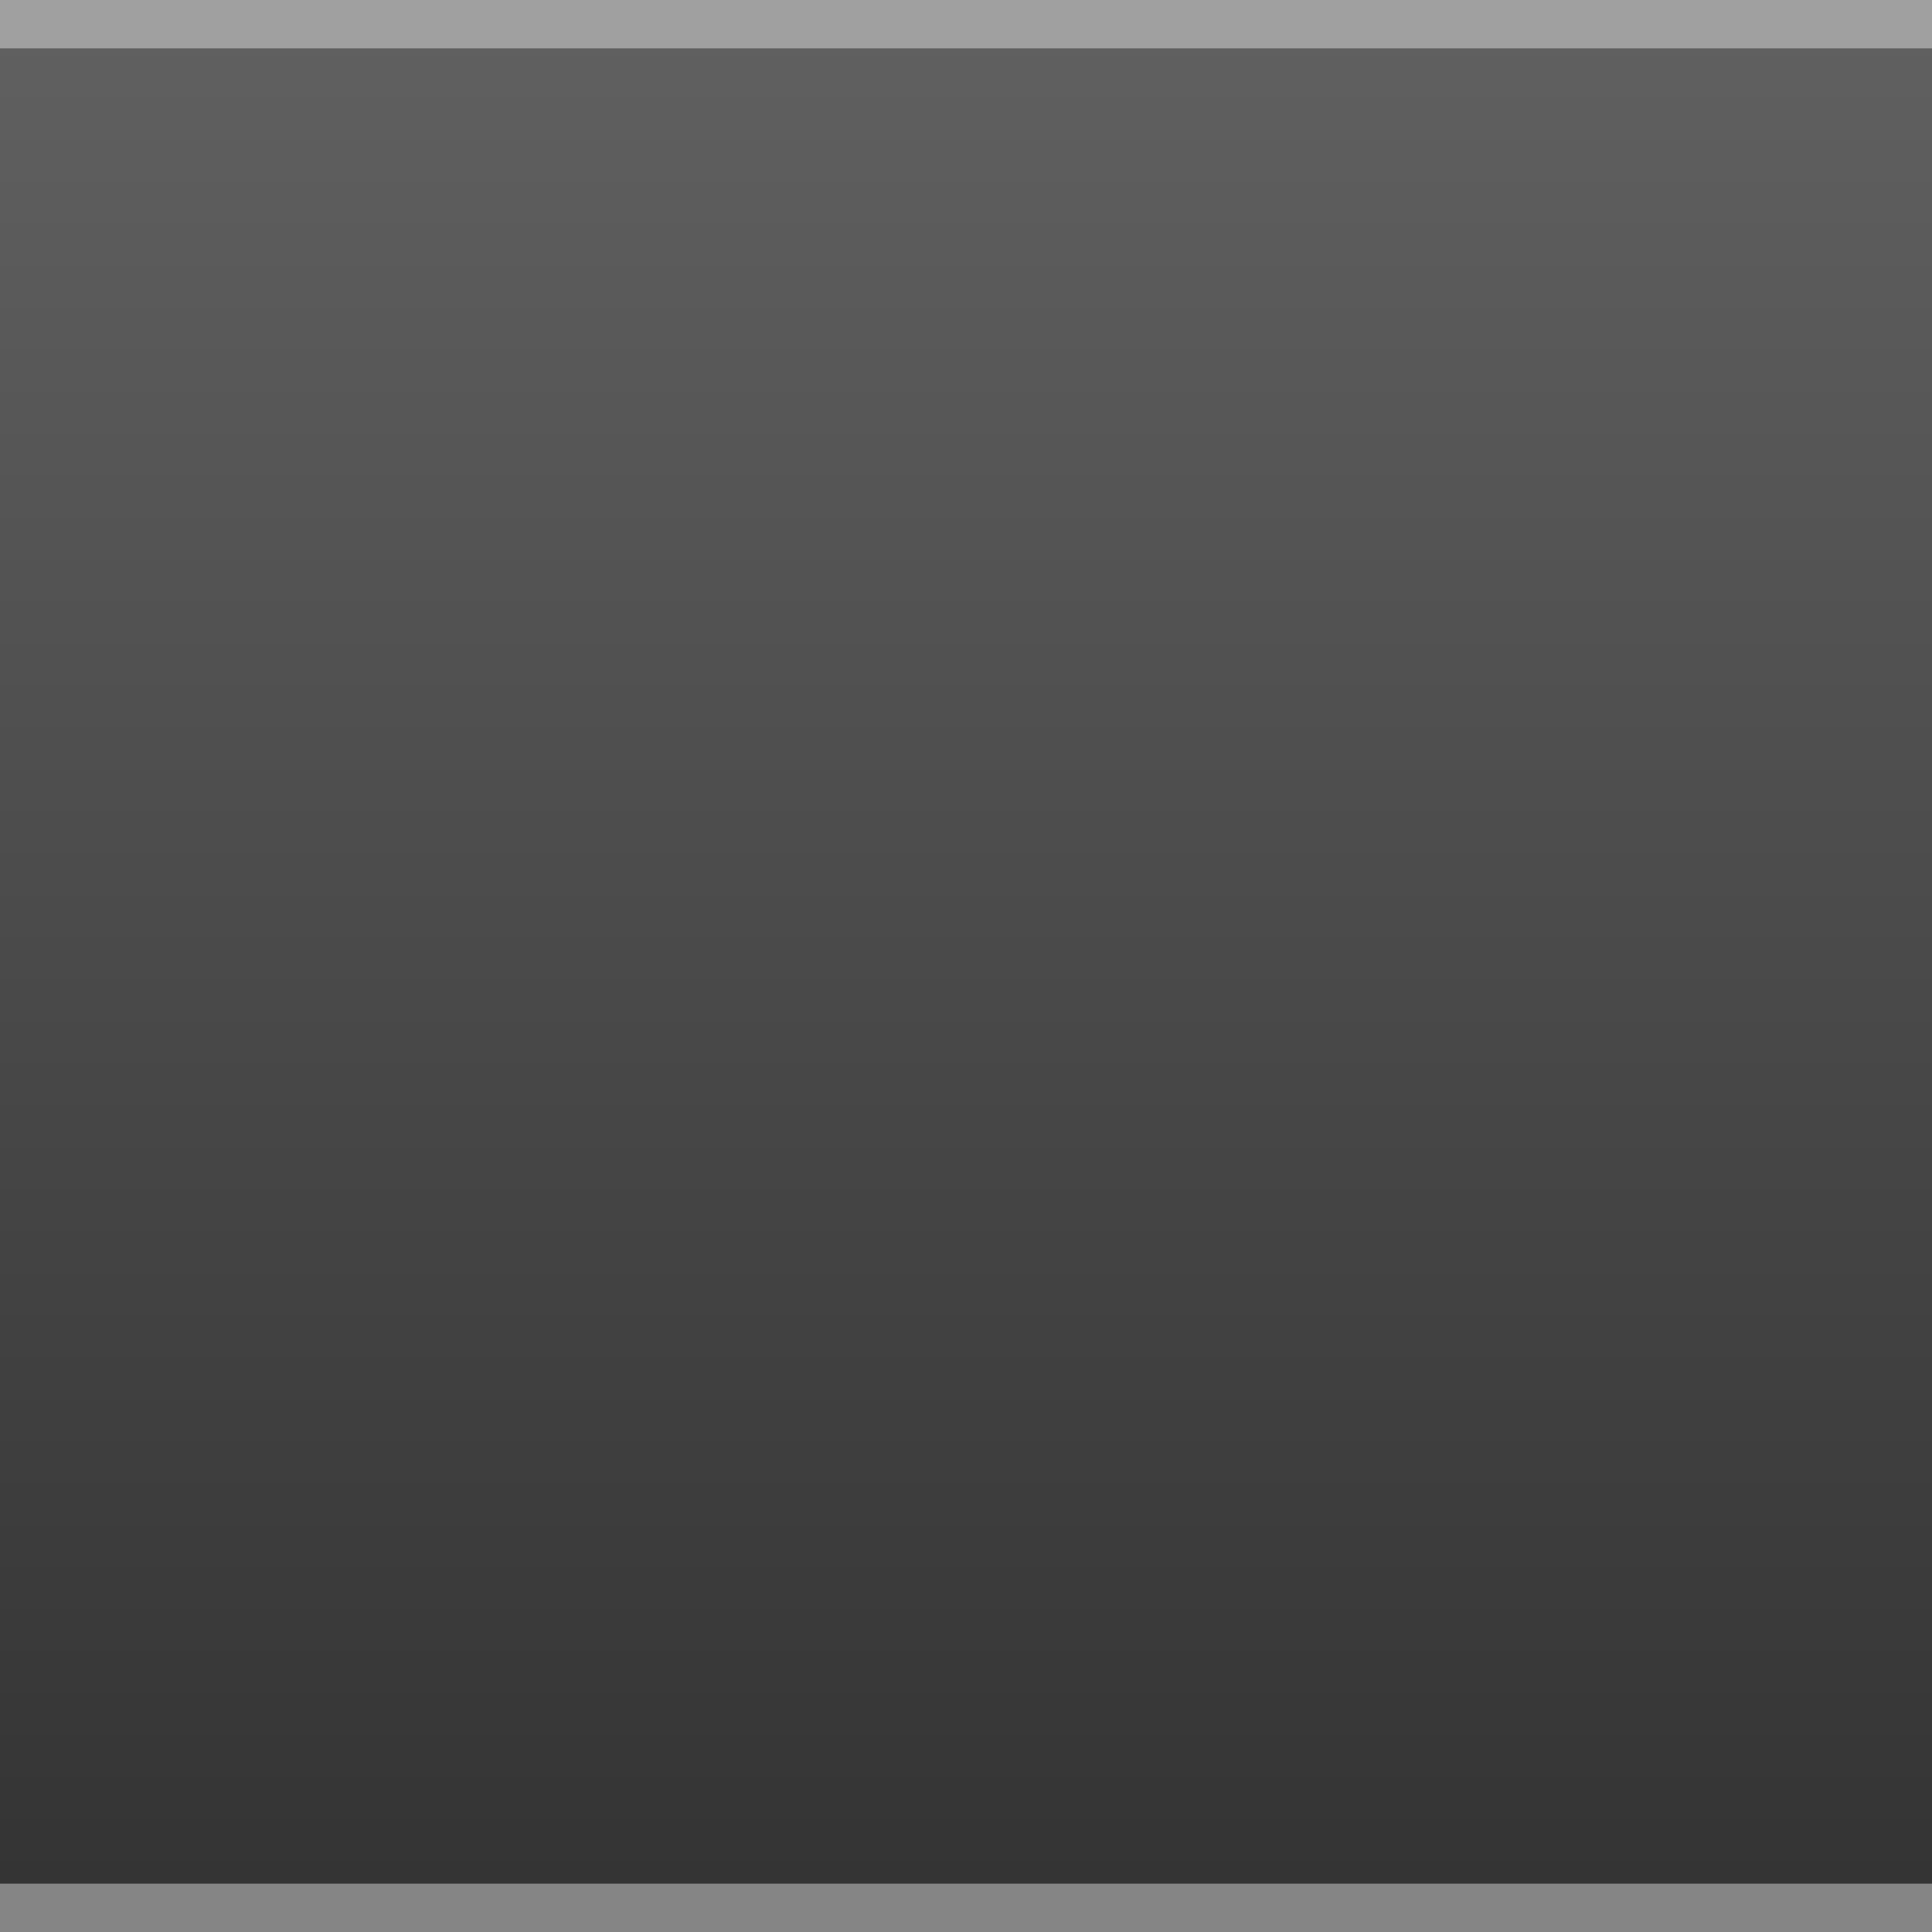 <?xml version="1.0" encoding="UTF-8"?>
<!DOCTYPE svg PUBLIC "-//W3C//DTD SVG 1.1 Tiny//EN" "http://www.w3.org/Graphics/SVG/1.1/DTD/svg11-tiny.dtd">
<svg baseProfile="tiny" height="40px" version="1.1" viewBox="0 0 40 40" width="40px" x="0px" xmlns="http://www.w3.org/2000/svg" xmlns:xlink="http://www.w3.org/1999/xlink" y="0px">
<rect x="0" y="0" width="40" height="40" fill="#808080" stroke="none"/>
<rect fill="none" height="40" width="40"/>
<rect fill="url(#SVGID_1_)" fill-opacity="0.6" height="40" stroke-opacity="0.6" width="40"/>
<rect fill="#FFFFFF" fill-opacity="0.4" height="1" stroke-opacity="0.4" width="40"/>
<rect fill="#FFFFFF" fill-opacity="0.4" height="1" stroke-opacity="0.4" width="40" y="39"/>
<defs>
<linearGradient gradientUnits="userSpaceOnUse" id="SVGID_1_" x1="20" x2="20" y1="-0.334" y2="39.847">
<stop offset="0" style="stop-color:#4D4D4D"/>
<stop offset="1" style="stop-color:#000000"/>
</linearGradient>
</defs>
</svg>
